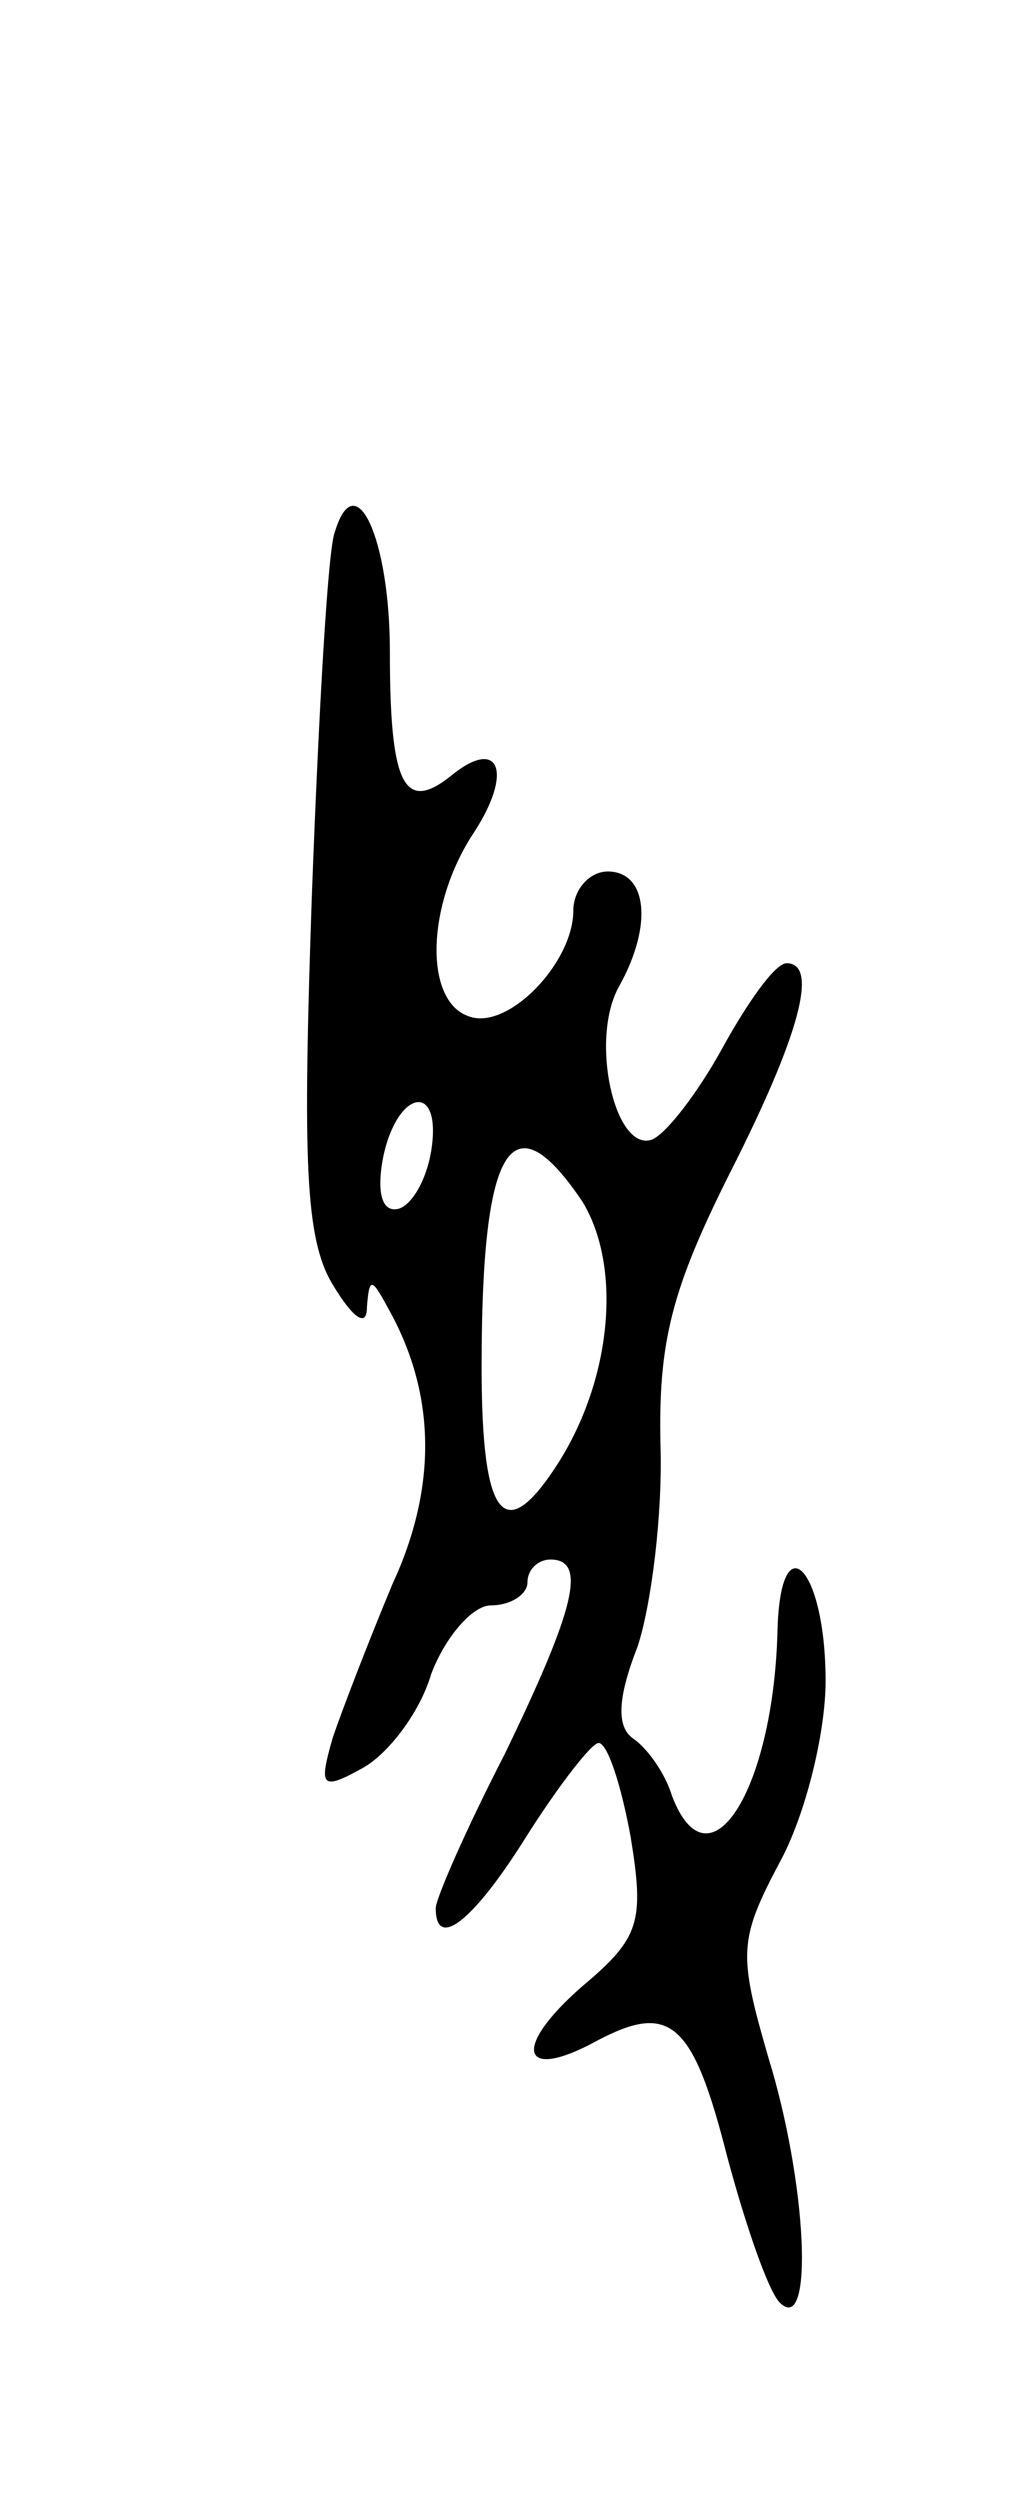 <svg version="1.0" xmlns="http://www.w3.org/2000/svg"
 width="45pt" height="109pt" viewBox="0 0 45 109"
 preserveAspectRatio="xMidYMid meet">
<g transform="translate(0,109) scale(0.1,-0.1)"
fill="#000000" stroke="none">
<path d="M146 858 c-3 -7 -7 -78 -10 -158 -4 -116 -3 -150 9 -170 9 -15 15
-19 15 -10 1 13 2 13 9 0 21 -37 22 -78 2 -121 -10 -24 -22 -55 -26 -67 -6
-21 -5 -23 13 -13 11 6 25 24 30 41 6 16 18 30 26 30 9 0 16 5 16 10 0 6 5 10
10 10 16 0 11 -21 -20 -85 -17 -33 -30 -63 -30 -67 0 -19 17 -5 40 32 14 22
28 40 31 40 4 0 10 -19 14 -41 6 -37 4 -44 -21 -65 -31 -27 -27 -42 6 -24 32
17 42 9 57 -50 8 -30 18 -59 23 -64 15 -15 12 52 -5 107 -13 45 -13 51 5 85
11 20 20 56 20 79 0 50 -20 70 -21 21 -2 -69 -30 -113 -46 -71 -3 10 -11 21
-17 25 -7 5 -7 17 2 40 6 18 11 58 10 88 -1 45 5 68 30 118 31 61 39 92 25 92
-5 0 -17 -17 -28 -37 -11 -20 -25 -38 -31 -40 -16 -5 -27 44 -14 67 15 27 12
50 -5 50 -8 0 -15 -8 -15 -17 0 -23 -29 -53 -46 -46 -19 7 -18 48 2 79 18 27
12 43 -9 26 -21 -17 -27 -4 -27 54 0 49 -15 82 -24 52z m42 -270 c-2 -12 -8
-23 -14 -25 -7 -2 -10 6 -7 22 6 30 26 34 21 3z m66 -22 c17 -28 13 -76 -10
-113 -24 -38 -34 -26 -34 41 0 97 13 118 44 72z"/>
</g>
</svg>
